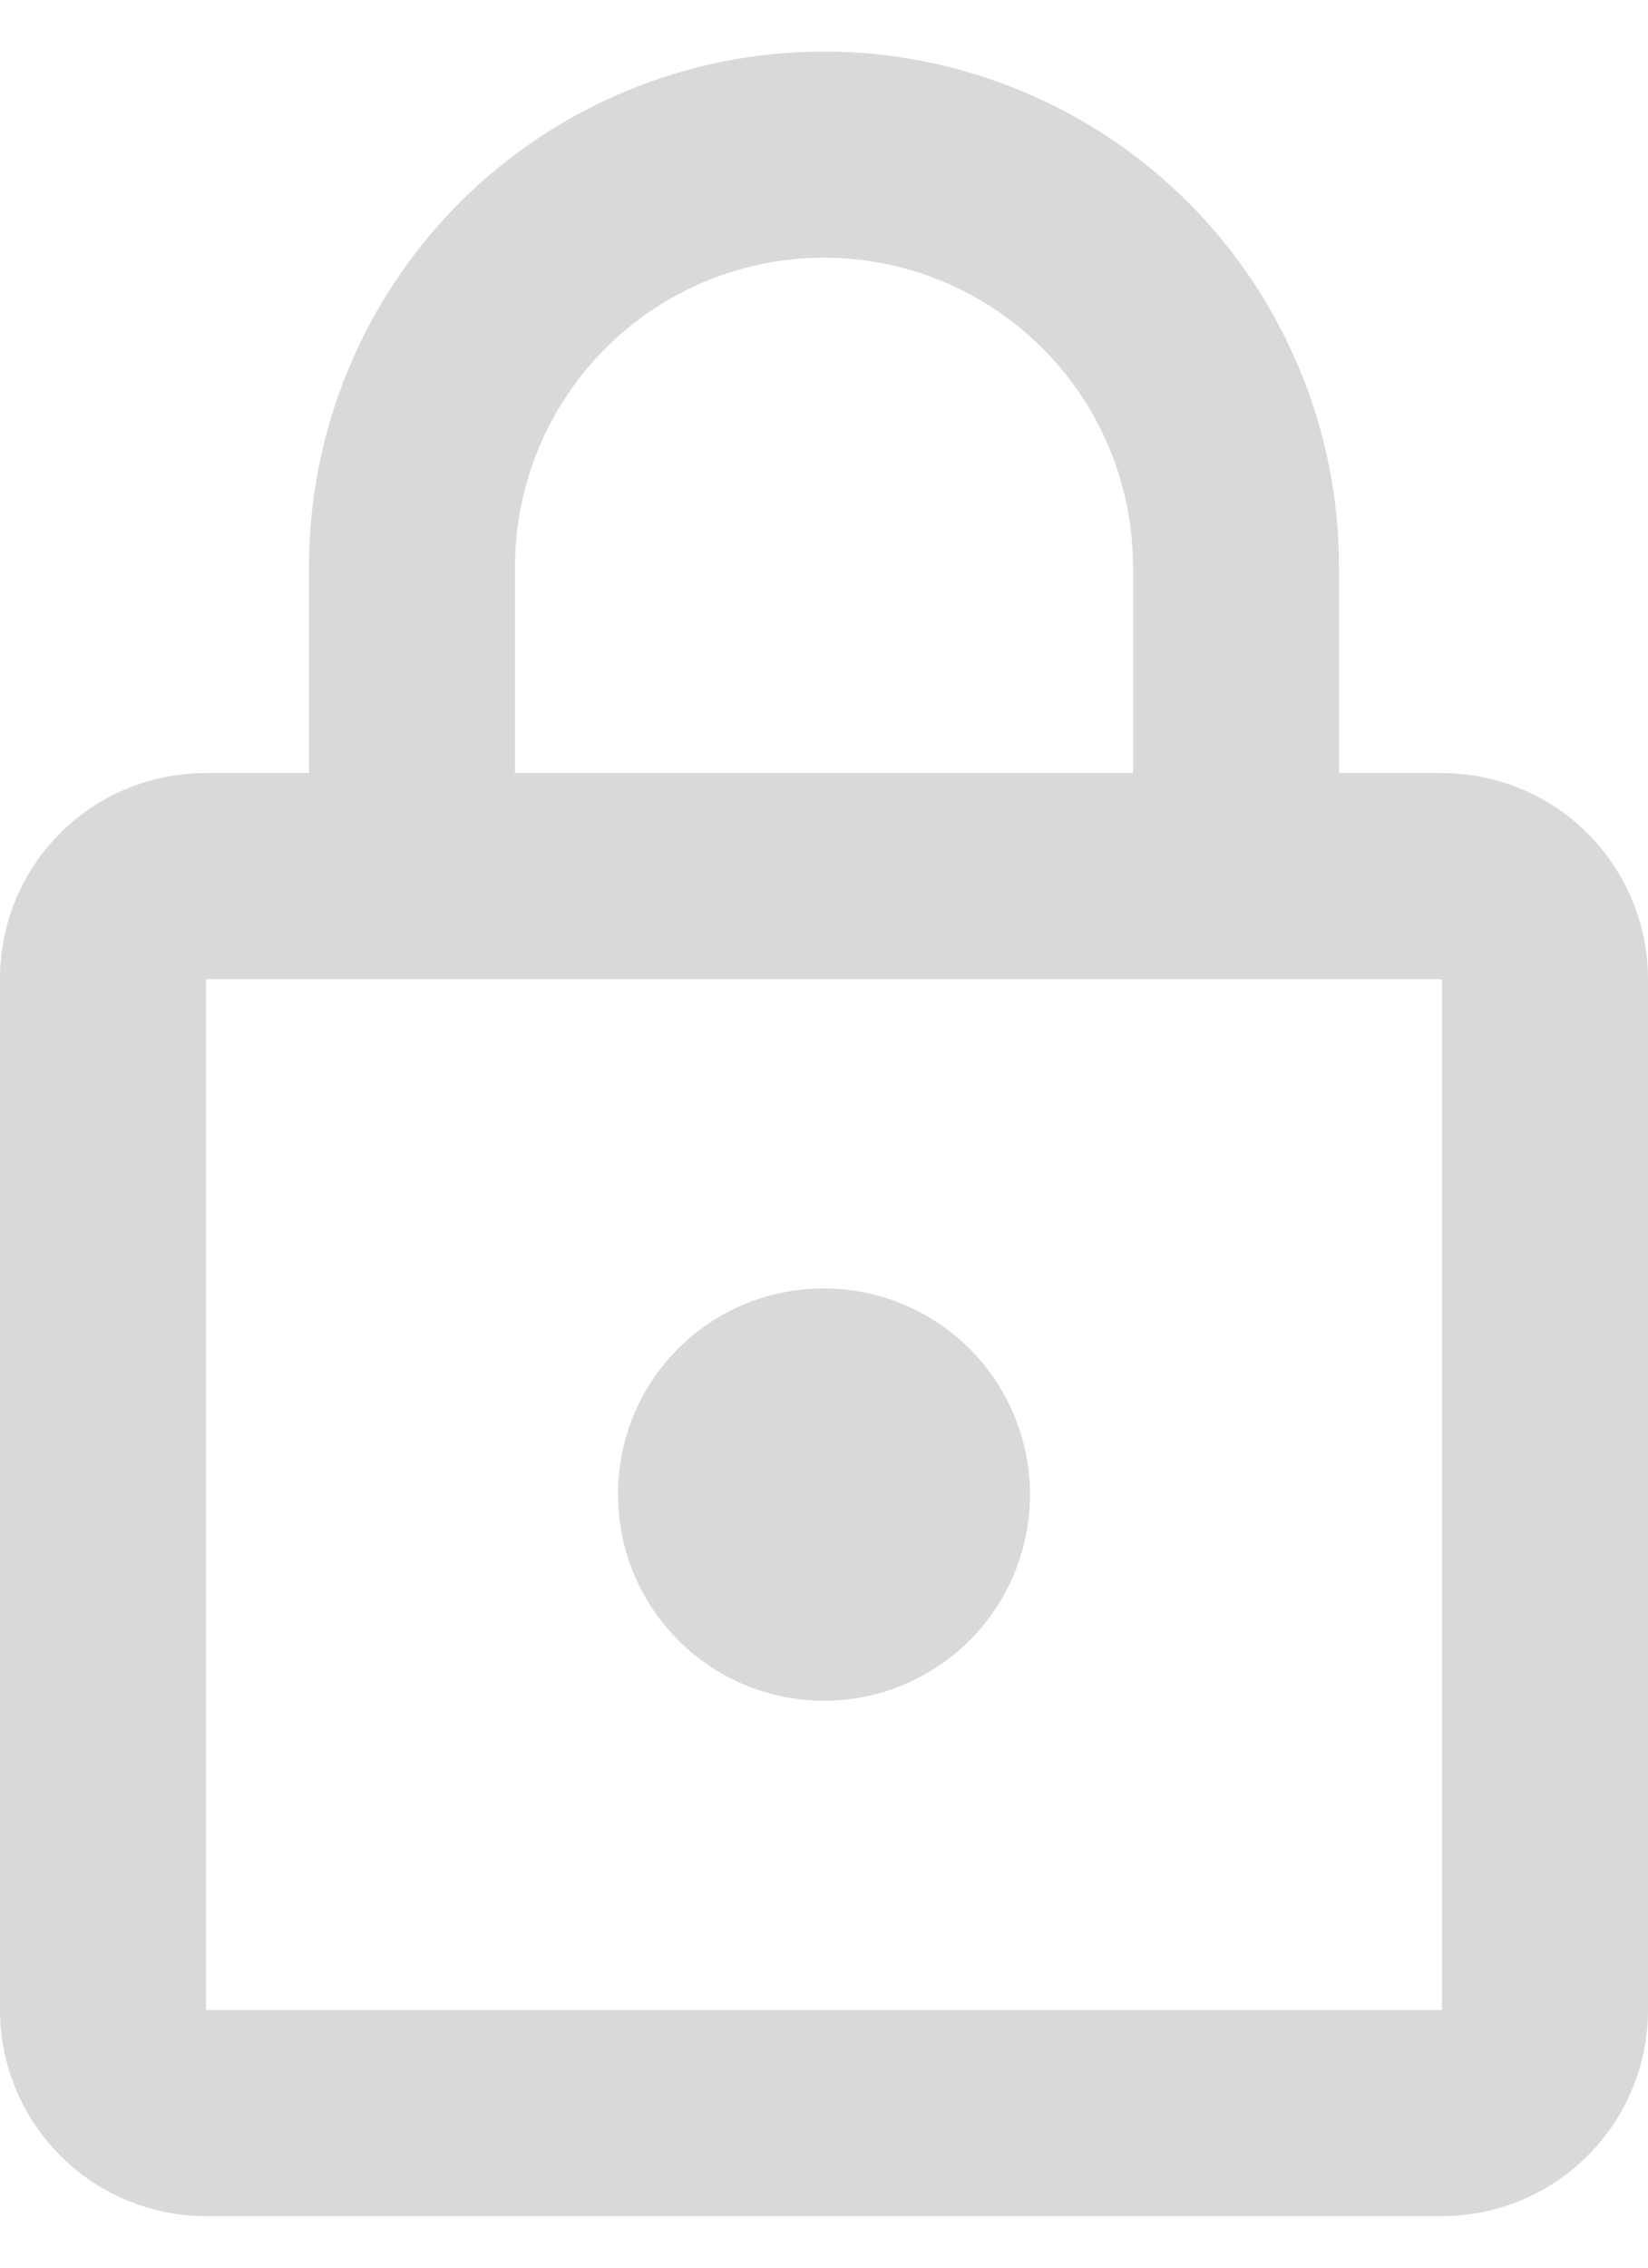 <svg width="16" height="22" viewBox="0 0 16 22" fill="none" xmlns="http://www.w3.org/2000/svg">
<path d="M8 16.5C7.47 16.5 6.961 16.289 6.586 15.914C6.211 15.539 6 15.03 6 14.5C6 13.39 6.89 12.5 8 12.5C8.53 12.5 9.039 12.711 9.414 13.086C9.789 13.461 10 13.97 10 14.5C10 15.03 9.789 15.539 9.414 15.914C9.039 16.289 8.53 16.5 8 16.5ZM14 19.5V9.5H2V19.5H14ZM14 7.5C14.53 7.5 15.039 7.711 15.414 8.086C15.789 8.461 16 8.97 16 9.5V19.5C16 20.03 15.789 20.539 15.414 20.914C15.039 21.289 14.53 21.5 14 21.5H2C1.47 21.5 0.961 21.289 0.586 20.914C0.211 20.539 0 20.03 0 19.5V9.5C0 8.39 0.89 7.5 2 7.5H3V5.5C3 4.174 3.527 2.902 4.464 1.964C5.402 1.027 6.674 0.5 8 0.5C8.657 0.5 9.307 0.629 9.913 0.881C10.52 1.132 11.071 1.5 11.536 1.964C12 2.429 12.368 2.98 12.619 3.587C12.871 4.193 13 4.843 13 5.5V7.5H14ZM8 2.5C7.204 2.5 6.441 2.816 5.879 3.379C5.316 3.941 5 4.704 5 5.5V7.5H11V5.5C11 4.704 10.684 3.941 10.121 3.379C9.559 2.816 8.796 2.5 8 2.5Z" fill="#D9D9D9"/>
</svg>
